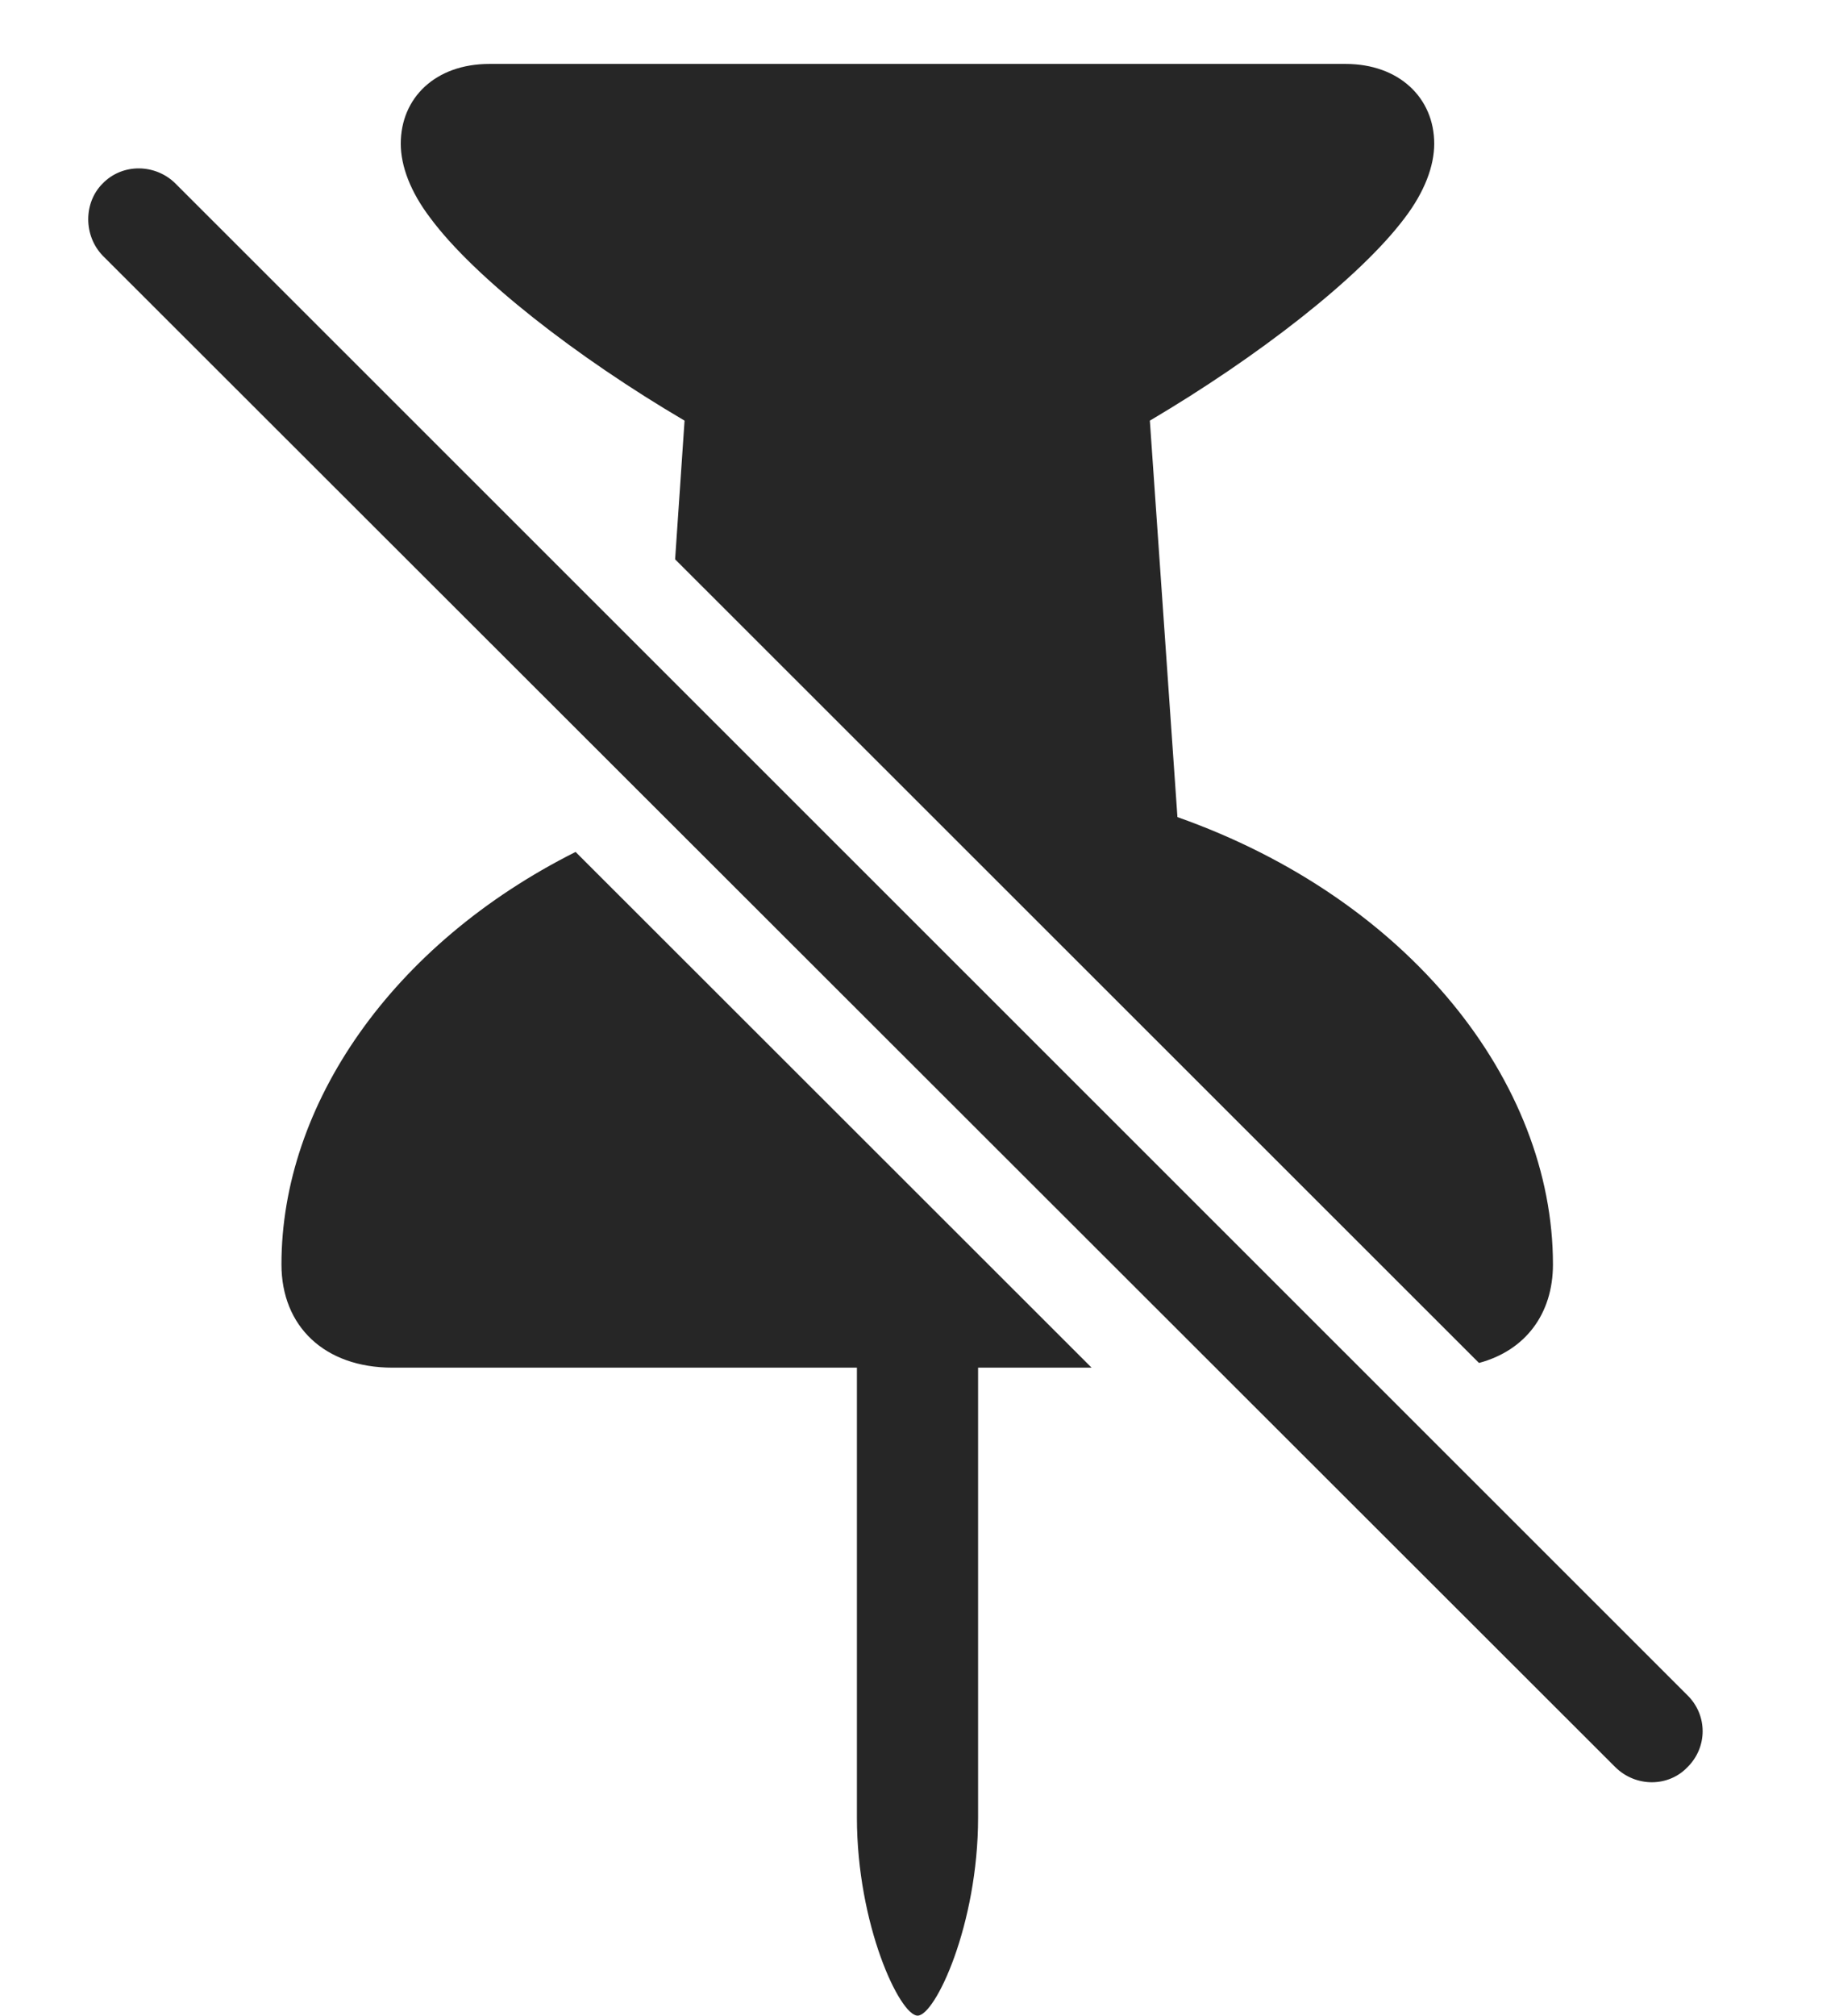 <?xml version="1.0" encoding="UTF-8"?>
<!--Generator: Apple Native CoreSVG 232.5-->
<!DOCTYPE svg
PUBLIC "-//W3C//DTD SVG 1.1//EN"
       "http://www.w3.org/Graphics/SVG/1.1/DTD/svg11.dtd">
<svg version="1.1" xmlns="http://www.w3.org/2000/svg" xmlns:xlink="http://www.w3.org/1999/xlink" width="105.156" height="115.483">
 <g>
  <rect height="115.483" opacity="0" width="105.156" x="0" y="0"/>
  <path d="M62.554 78.358L56.05 78.358L56.05 104.127C56.05 110.266 53.594 115.483 52.585 115.483C51.561 115.483 49.106 110.266 49.106 104.127L49.106 78.358L22.49 78.358C18.61 78.358 16.129 76.002 16.129 72.442C16.129 63.305 22.446 54.102 32.984 48.81ZM82.189 8.233C82.189 9.517 81.634 10.995 80.497 12.489C77.928 15.912 72.068 20.456 65.893 24.1L67.474 46.815C80.771 51.508 88.993 62.018 88.993 72.442C88.993 75.299 87.395 77.381 84.755 78.088L38.688 32.046L39.229 24.1C33.054 20.471 27.194 15.912 24.659 12.489C23.522 10.995 22.966 9.517 22.966 8.233C22.966 5.603 24.955 3.663 28.043 3.663L77.112 3.663C80.167 3.663 82.189 5.603 82.189 8.233Z" fill="#000000" fill-opacity="0.85"/>
  <path d="M5.88 14.642L92.572 101.251C93.737 102.398 95.6 102.398 96.698 101.251C97.86 100.105 97.864 98.272 96.698 97.125L10.055 10.516C8.938 9.399 7.042 9.32 5.88 10.516C4.782 11.614 4.782 13.495 5.88 14.642Z" fill="#000000" fill-opacity="0.85"/>
 </g>
</svg>
